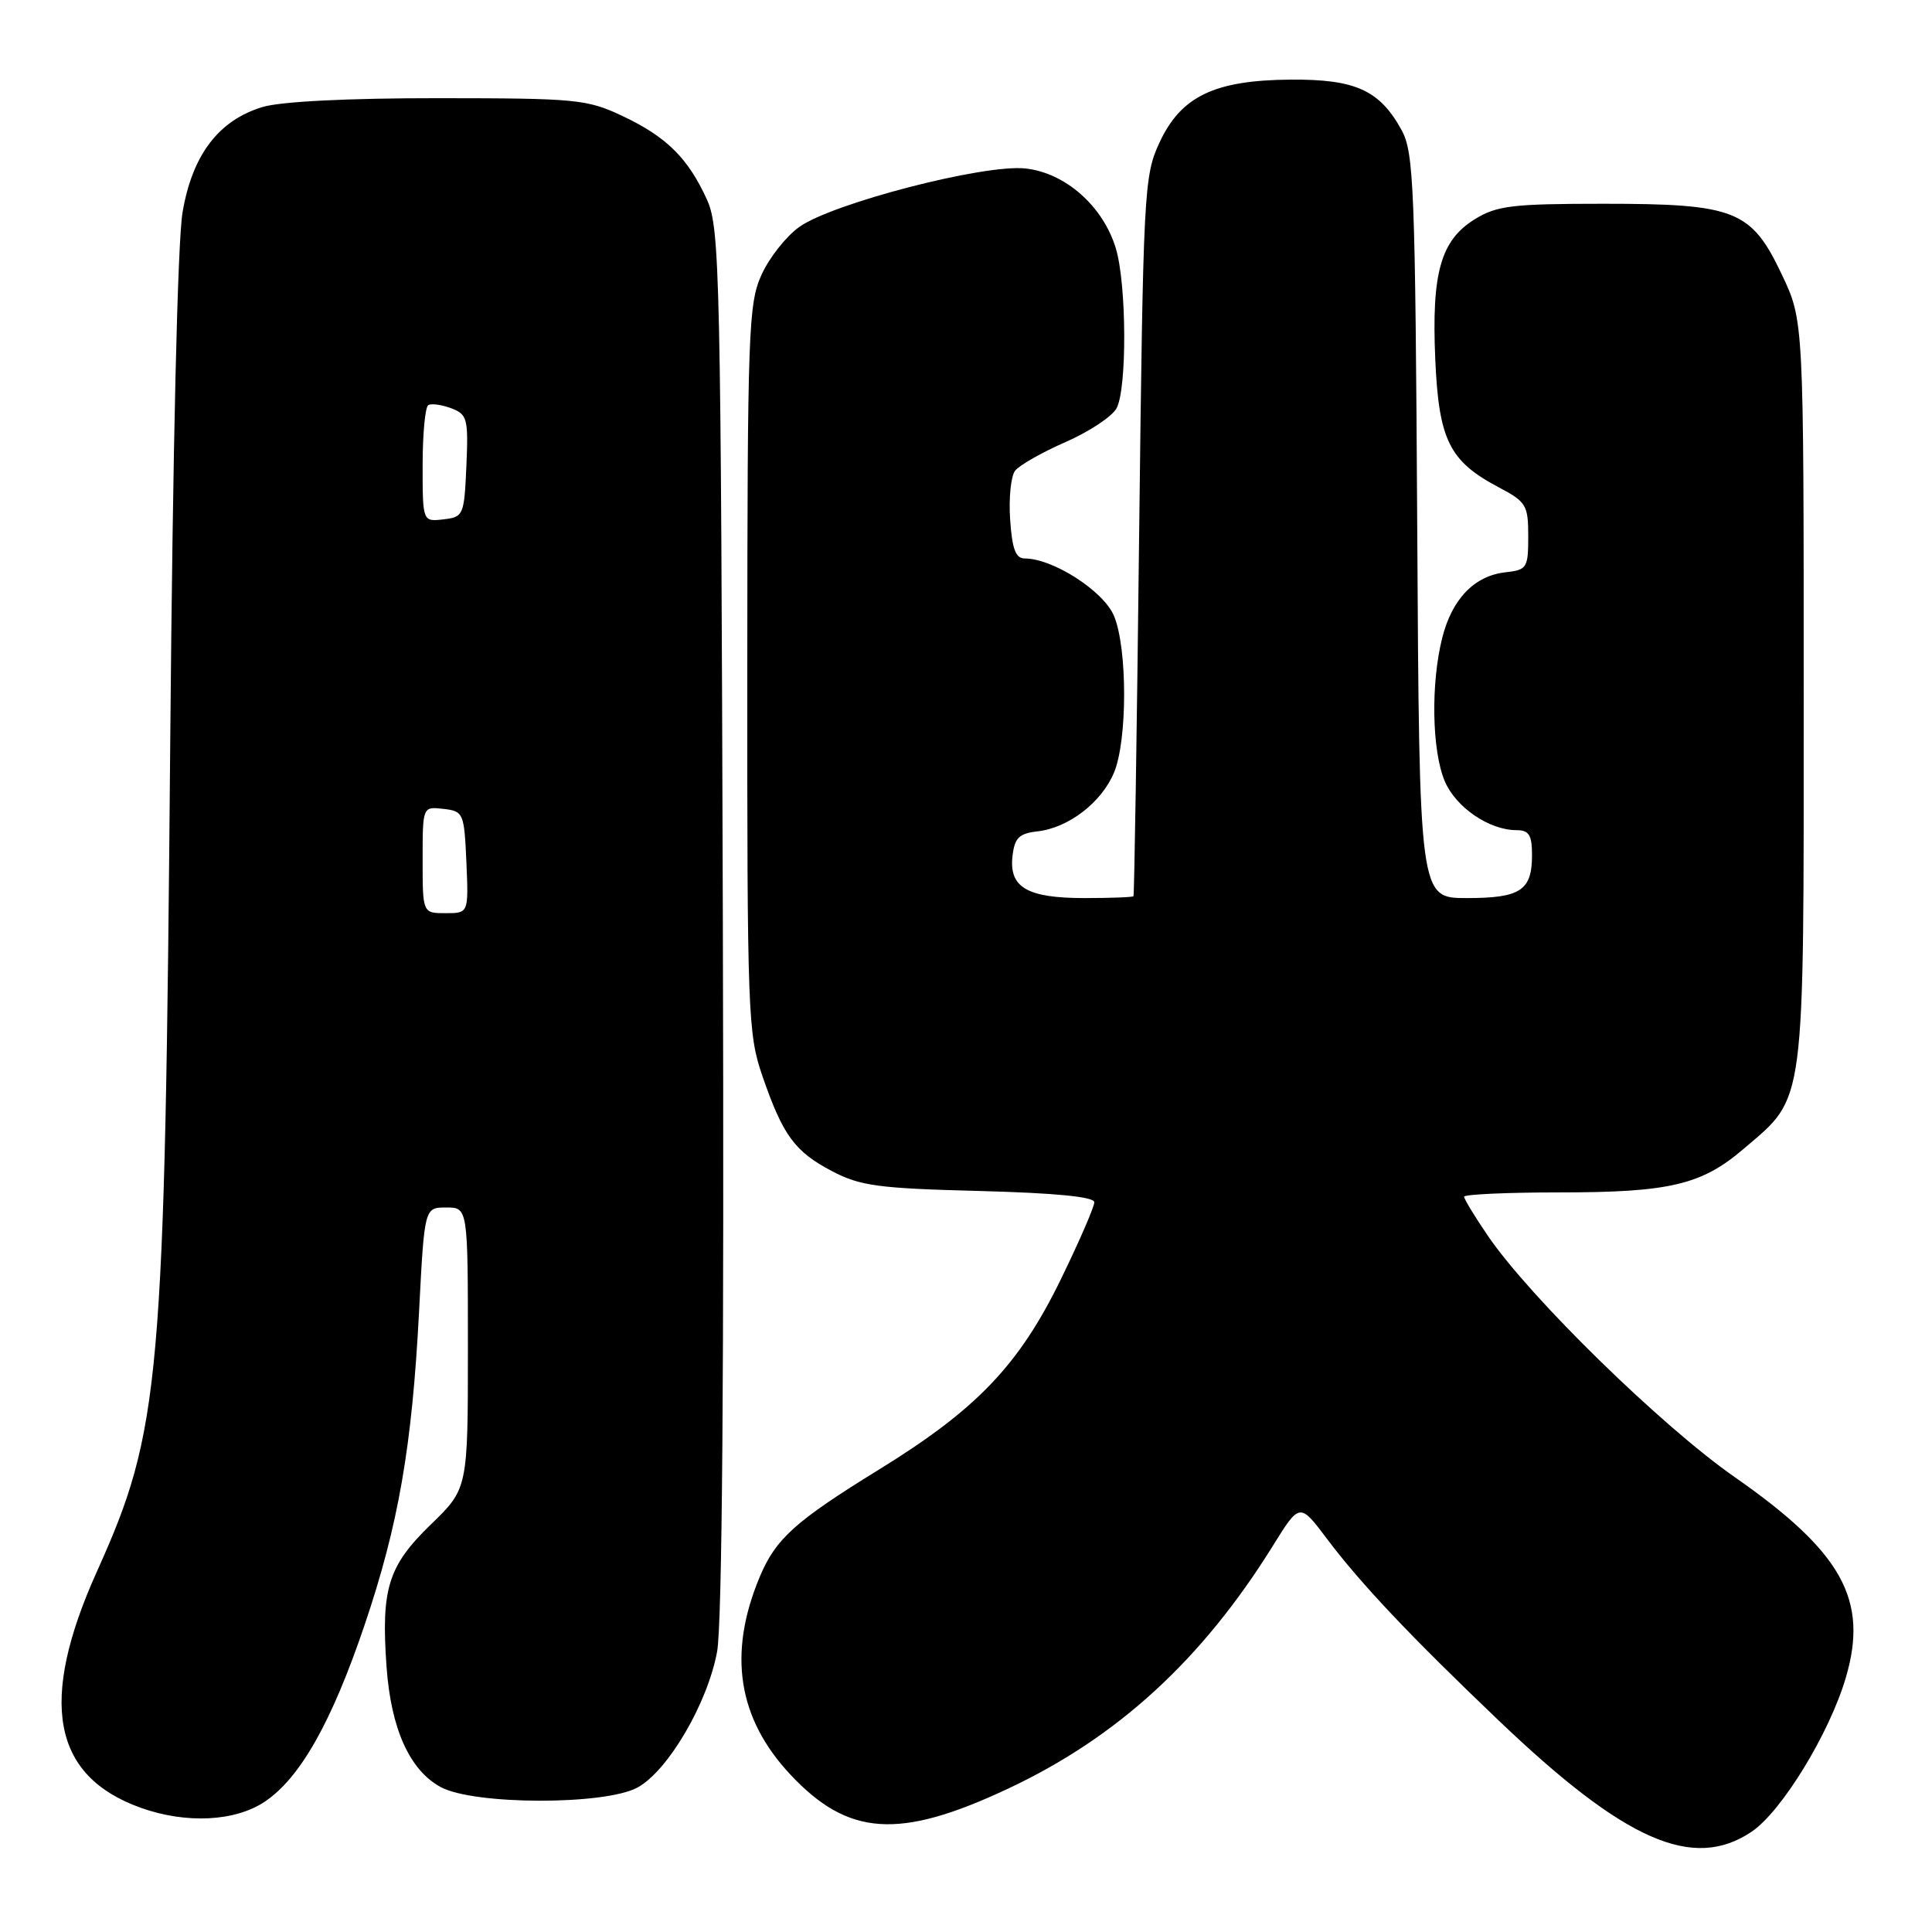 <?xml version="1.0" encoding="UTF-8" standalone="no"?>
<!DOCTYPE svg PUBLIC "-//W3C//DTD SVG 1.1//EN" "http://www.w3.org/Graphics/SVG/1.1/DTD/svg11.dtd" >
<svg xmlns="http://www.w3.org/2000/svg" xmlns:xlink="http://www.w3.org/1999/xlink" version="1.1" viewBox="0 0 256 256">
 <g >
 <path fill="currentColor"
d=" M 232.10 242.71 C 236.08 240.03 242.41 229.68 244.58 222.30 C 247.62 211.99 244.11 205.66 229.81 195.69 C 220.14 188.94 202.81 172.01 197.20 163.82 C 195.44 161.25 194.00 158.88 194.00 158.57 C 194.00 158.26 199.69 158.00 206.63 158.00 C 221.23 158.00 225.47 157.00 231.04 152.23 C 239.30 145.16 239.00 147.43 239.00 91.79 C 239.00 42.50 239.00 42.50 236.12 36.42 C 232.06 27.84 229.96 27.00 212.47 27.00 C 200.39 27.00 198.34 27.25 195.43 29.04 C 190.90 31.84 189.68 36.15 190.18 47.60 C 190.65 58.31 192.04 61.11 198.59 64.57 C 202.24 66.50 202.50 66.93 202.50 71.07 C 202.50 75.25 202.33 75.52 199.50 75.83 C 195.37 76.28 192.40 79.36 191.10 84.53 C 189.58 90.57 189.73 99.41 191.42 103.47 C 192.88 106.96 197.31 110.00 200.95 110.00 C 202.60 110.00 203.00 110.64 203.00 113.30 C 203.00 118.00 201.48 119.00 194.34 119.00 C 188.07 119.00 188.07 119.00 187.79 69.75 C 187.53 24.84 187.34 20.21 185.73 17.26 C 182.83 11.96 179.63 10.49 171.04 10.55 C 160.92 10.62 156.47 12.76 153.62 18.93 C 151.58 23.32 151.48 25.37 150.94 71.00 C 150.64 97.12 150.30 118.61 150.19 118.75 C 150.09 118.89 147.16 119.00 143.69 119.00 C 136.11 119.00 133.69 117.59 134.16 113.45 C 134.44 111.02 135.02 110.44 137.47 110.16 C 141.58 109.70 145.96 106.33 147.61 102.38 C 149.40 98.10 149.40 85.89 147.61 81.61 C 146.24 78.32 139.52 74.00 135.78 74.00 C 134.58 74.00 134.11 72.74 133.85 68.85 C 133.65 66.02 133.95 63.11 134.50 62.38 C 135.05 61.66 138.06 59.94 141.20 58.57 C 144.33 57.20 147.36 55.19 147.95 54.10 C 149.35 51.48 149.29 37.71 147.86 32.93 C 146.18 27.32 141.14 22.87 135.84 22.32 C 130.34 21.74 110.32 26.93 105.91 30.07 C 104.18 31.30 101.93 34.15 100.91 36.40 C 99.17 40.21 99.04 43.85 99.02 88.59 C 99.00 134.22 99.10 136.99 101.01 142.54 C 103.74 150.46 105.30 152.59 110.26 155.19 C 113.97 157.14 116.40 157.47 129.75 157.81 C 139.91 158.08 145.00 158.58 145.00 159.31 C 145.00 159.91 143.02 164.48 140.60 169.45 C 135.04 180.87 129.45 186.73 116.46 194.73 C 105.32 201.60 102.77 203.90 100.64 209.01 C 96.43 219.13 97.76 227.69 104.71 235.12 C 112.39 243.33 119.13 243.78 133.50 237.04 C 148.07 230.22 159.28 219.93 168.68 204.80 C 172.22 199.10 172.22 199.10 175.86 203.94 C 180.30 209.84 186.87 216.80 198.61 228.00 C 215.35 243.98 224.35 247.93 232.10 242.71 Z  M 35.10 238.72 C 39.78 235.57 43.94 228.21 48.29 215.38 C 52.80 202.07 54.60 191.70 55.53 173.75 C 56.24 160.00 56.24 160.00 59.12 160.00 C 62.00 160.00 62.00 160.00 62.00 178.62 C 62.00 197.25 62.00 197.25 57.06 202.03 C 51.42 207.50 50.48 210.52 51.22 220.87 C 51.81 229.08 54.27 234.54 58.38 236.79 C 62.75 239.18 80.20 239.22 84.50 236.84 C 88.54 234.61 93.76 225.68 95.02 218.85 C 95.69 215.21 95.96 181.52 95.78 121.89 C 95.52 36.42 95.38 30.24 93.70 26.51 C 91.21 20.99 88.33 18.13 82.50 15.38 C 77.79 13.15 76.39 13.02 58.12 13.01 C 46.15 13.00 37.23 13.45 34.82 14.17 C 28.98 15.92 25.48 20.51 24.19 28.13 C 23.53 31.99 22.89 59.50 22.56 98.00 C 21.83 183.41 21.30 189.45 12.83 208.26 C 5.08 225.47 6.93 235.36 18.68 239.55 C 24.69 241.69 31.17 241.36 35.10 238.72 Z  M 56.00 113.93 C 56.00 106.87 56.00 106.87 58.75 107.18 C 61.41 107.49 61.51 107.71 61.80 114.25 C 62.09 121.00 62.09 121.00 59.05 121.00 C 56.00 121.00 56.00 121.00 56.00 113.93 Z  M 56.00 61.63 C 56.00 57.50 56.34 53.92 56.75 53.68 C 57.16 53.43 58.53 53.63 59.80 54.10 C 61.92 54.91 62.07 55.47 61.80 61.73 C 61.51 68.29 61.41 68.51 58.75 68.82 C 56.00 69.13 56.00 69.13 56.00 61.63 Z "/>
</g>
</svg>